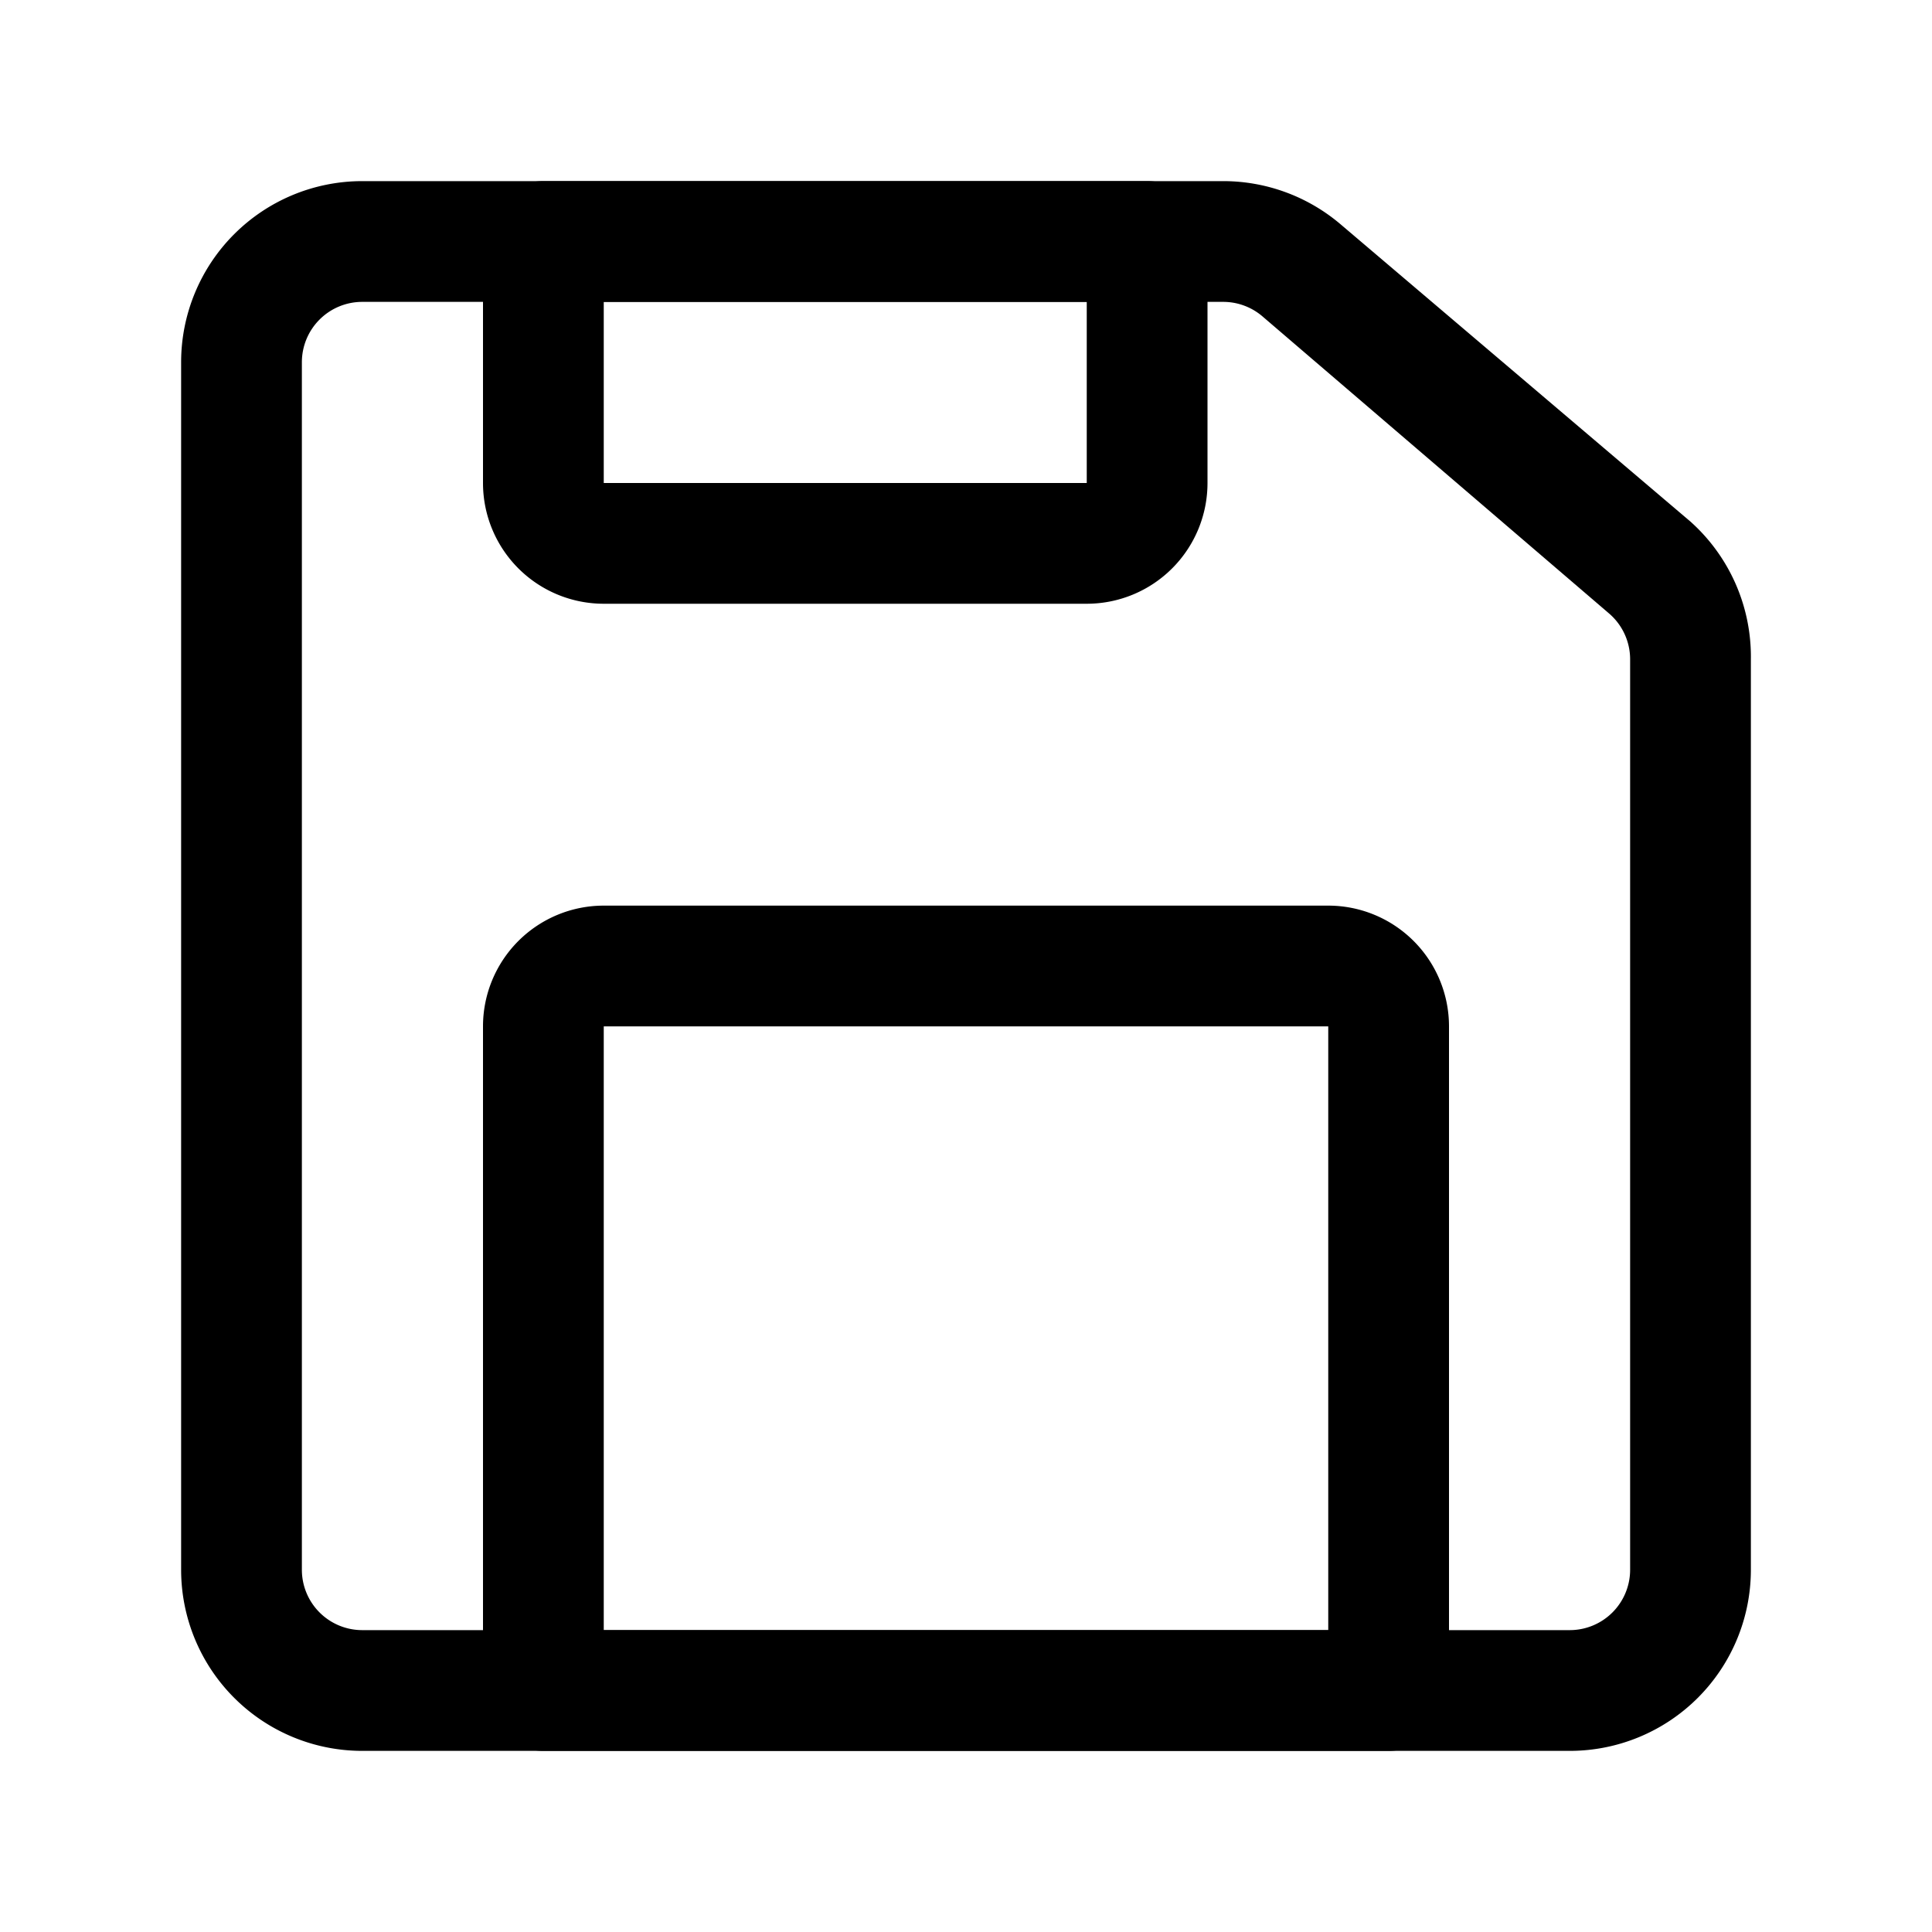 <?xml version="1.0" ?><svg xmlns="http://www.w3.org/2000/svg" viewBox="0 0 32 32"><g id="_133_save-02" data-name="133 save-02"><path d="M26,29H6a3,3,0,0,1-3-3V6A3,3,0,0,1,6,3H20.26a3,3,0,0,1,1.95.72L28,8.64A3,3,0,0,1,29,10.92V26A3,3,0,0,1,26,29ZM6,5A1,1,0,0,0,5,6V26a1,1,0,0,0,1,1H26a1,1,0,0,0,1-1V10.92a1,1,0,0,0-.35-.76L20.91,5.24A1,1,0,0,0,20.26,5Z"/><path d="M18,10H10A2,2,0,0,1,8,8V4A1,1,0,0,1,9,3H19a1,1,0,0,1,1,1V8A2,2,0,0,1,18,10ZM10,5V8h8V5Z"/><path d="M23,29H9a1,1,0,0,1-1-1V17a2,2,0,0,1,2-2H22a2,2,0,0,1,2,2V28A1,1,0,0,1,23,29ZM10,27H22V17H10Z"/></g></svg>